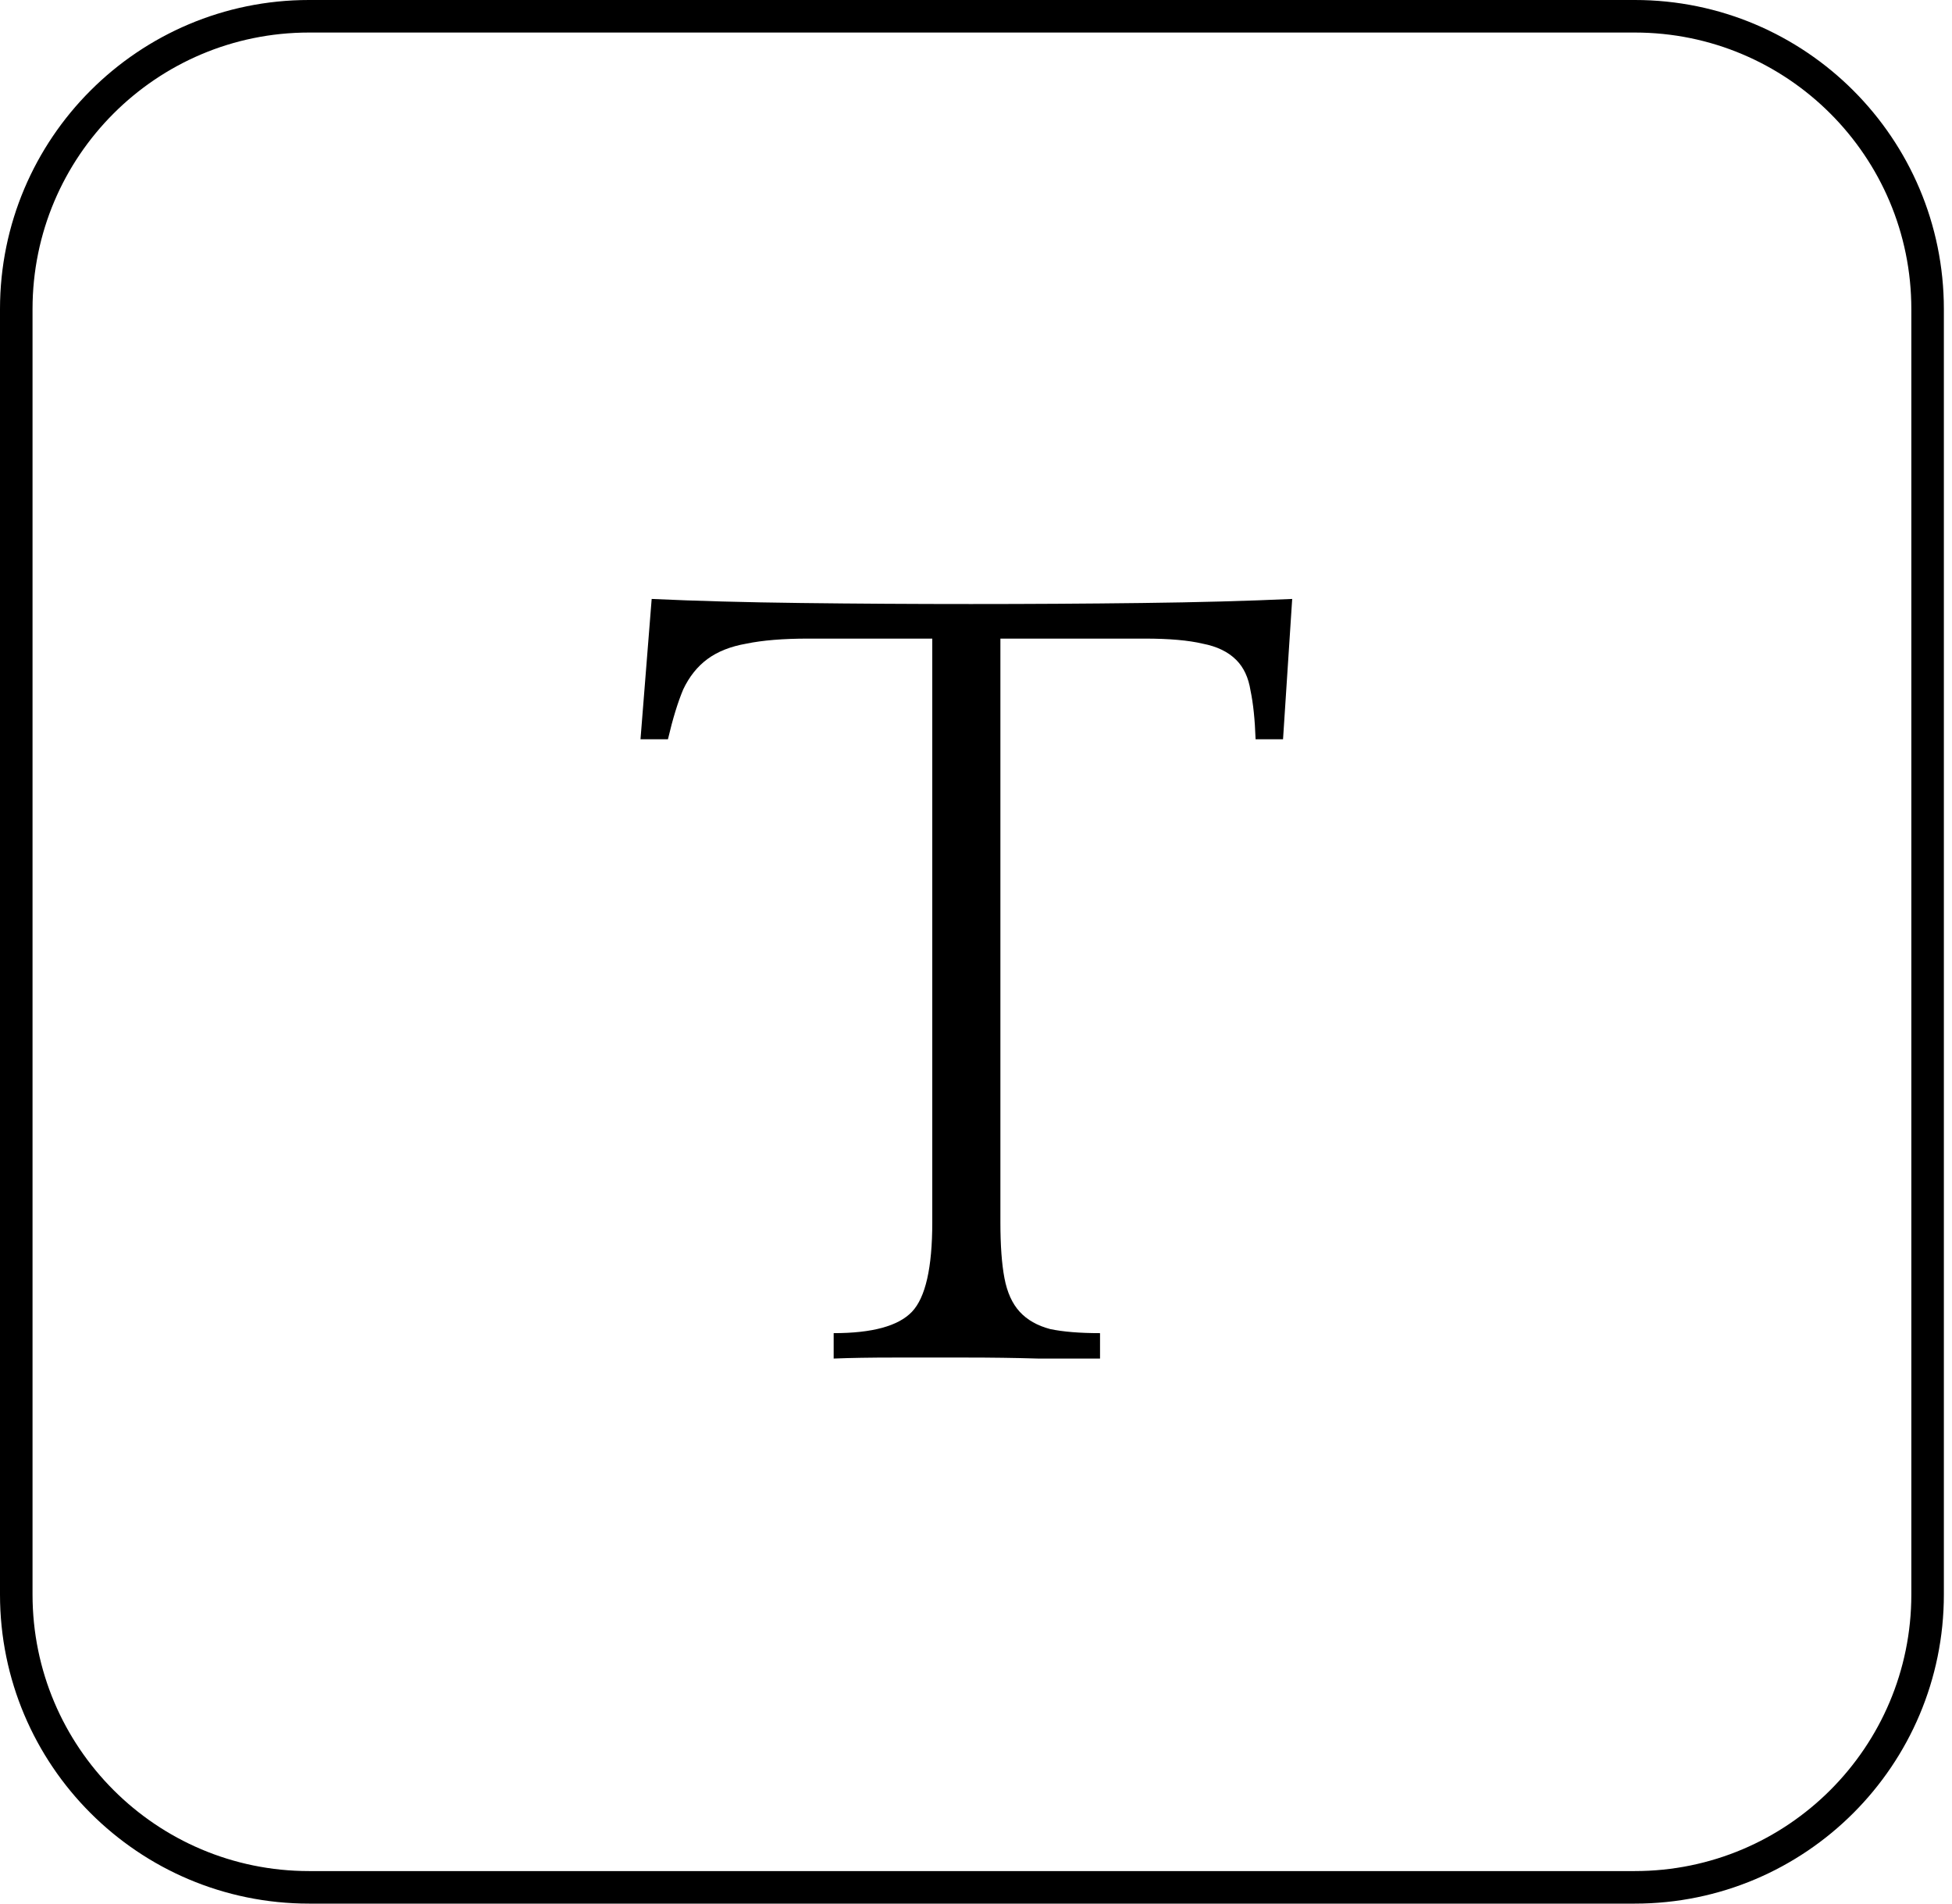 <svg width="120" height="117" viewBox="0 0 120 117" fill="none" xmlns="http://www.w3.org/2000/svg">
<path d="M1 19C1 9.059 9.059 1 19 1H59.75H100.5C110.441 1 118.5 9.059 118.5 19V58.5V98C118.5 107.941 110.441 116 100.5 116H19C9.059 116 1 107.941 1 98V19Z" stroke="black" stroke-width="2"/>
<path d="M78.875 45.438H77.188C77.146 44.229 77.042 43.229 76.875 42.438C76.75 41.646 76.458 41.021 76 40.562C75.5 40.062 74.812 39.729 73.938 39.562C73.062 39.354 71.875 39.25 70.375 39.25H61.5V75.125C61.5 76.542 61.583 77.688 61.75 78.562C61.917 79.438 62.229 80.125 62.688 80.625C63.146 81.125 63.771 81.479 64.562 81.688C65.354 81.854 66.375 81.938 67.625 81.938V83.5C66.542 83.5 65.271 83.5 63.812 83.5C62.396 83.458 60.938 83.438 59.438 83.438C57.896 83.438 56.396 83.438 54.938 83.438C53.521 83.438 52.292 83.458 51.25 83.5V81.938C53.625 81.938 55.229 81.5 56.062 80.625C56.896 79.75 57.312 77.917 57.312 75.125V39.25H49.688C48.146 39.25 46.875 39.354 45.875 39.562C44.917 39.729 44.125 40.042 43.5 40.5C42.875 40.958 42.375 41.583 42 42.375C41.667 43.167 41.354 44.188 41.062 45.438H39.375L40.062 36.812C42.771 36.938 45.833 37.021 49.25 37.062C52.667 37.104 56.146 37.125 59.688 37.125C63.271 37.125 66.771 37.104 70.188 37.062C73.604 37.021 76.688 36.938 79.438 36.812L78.875 45.438Z" fill="black"/>
</svg>
